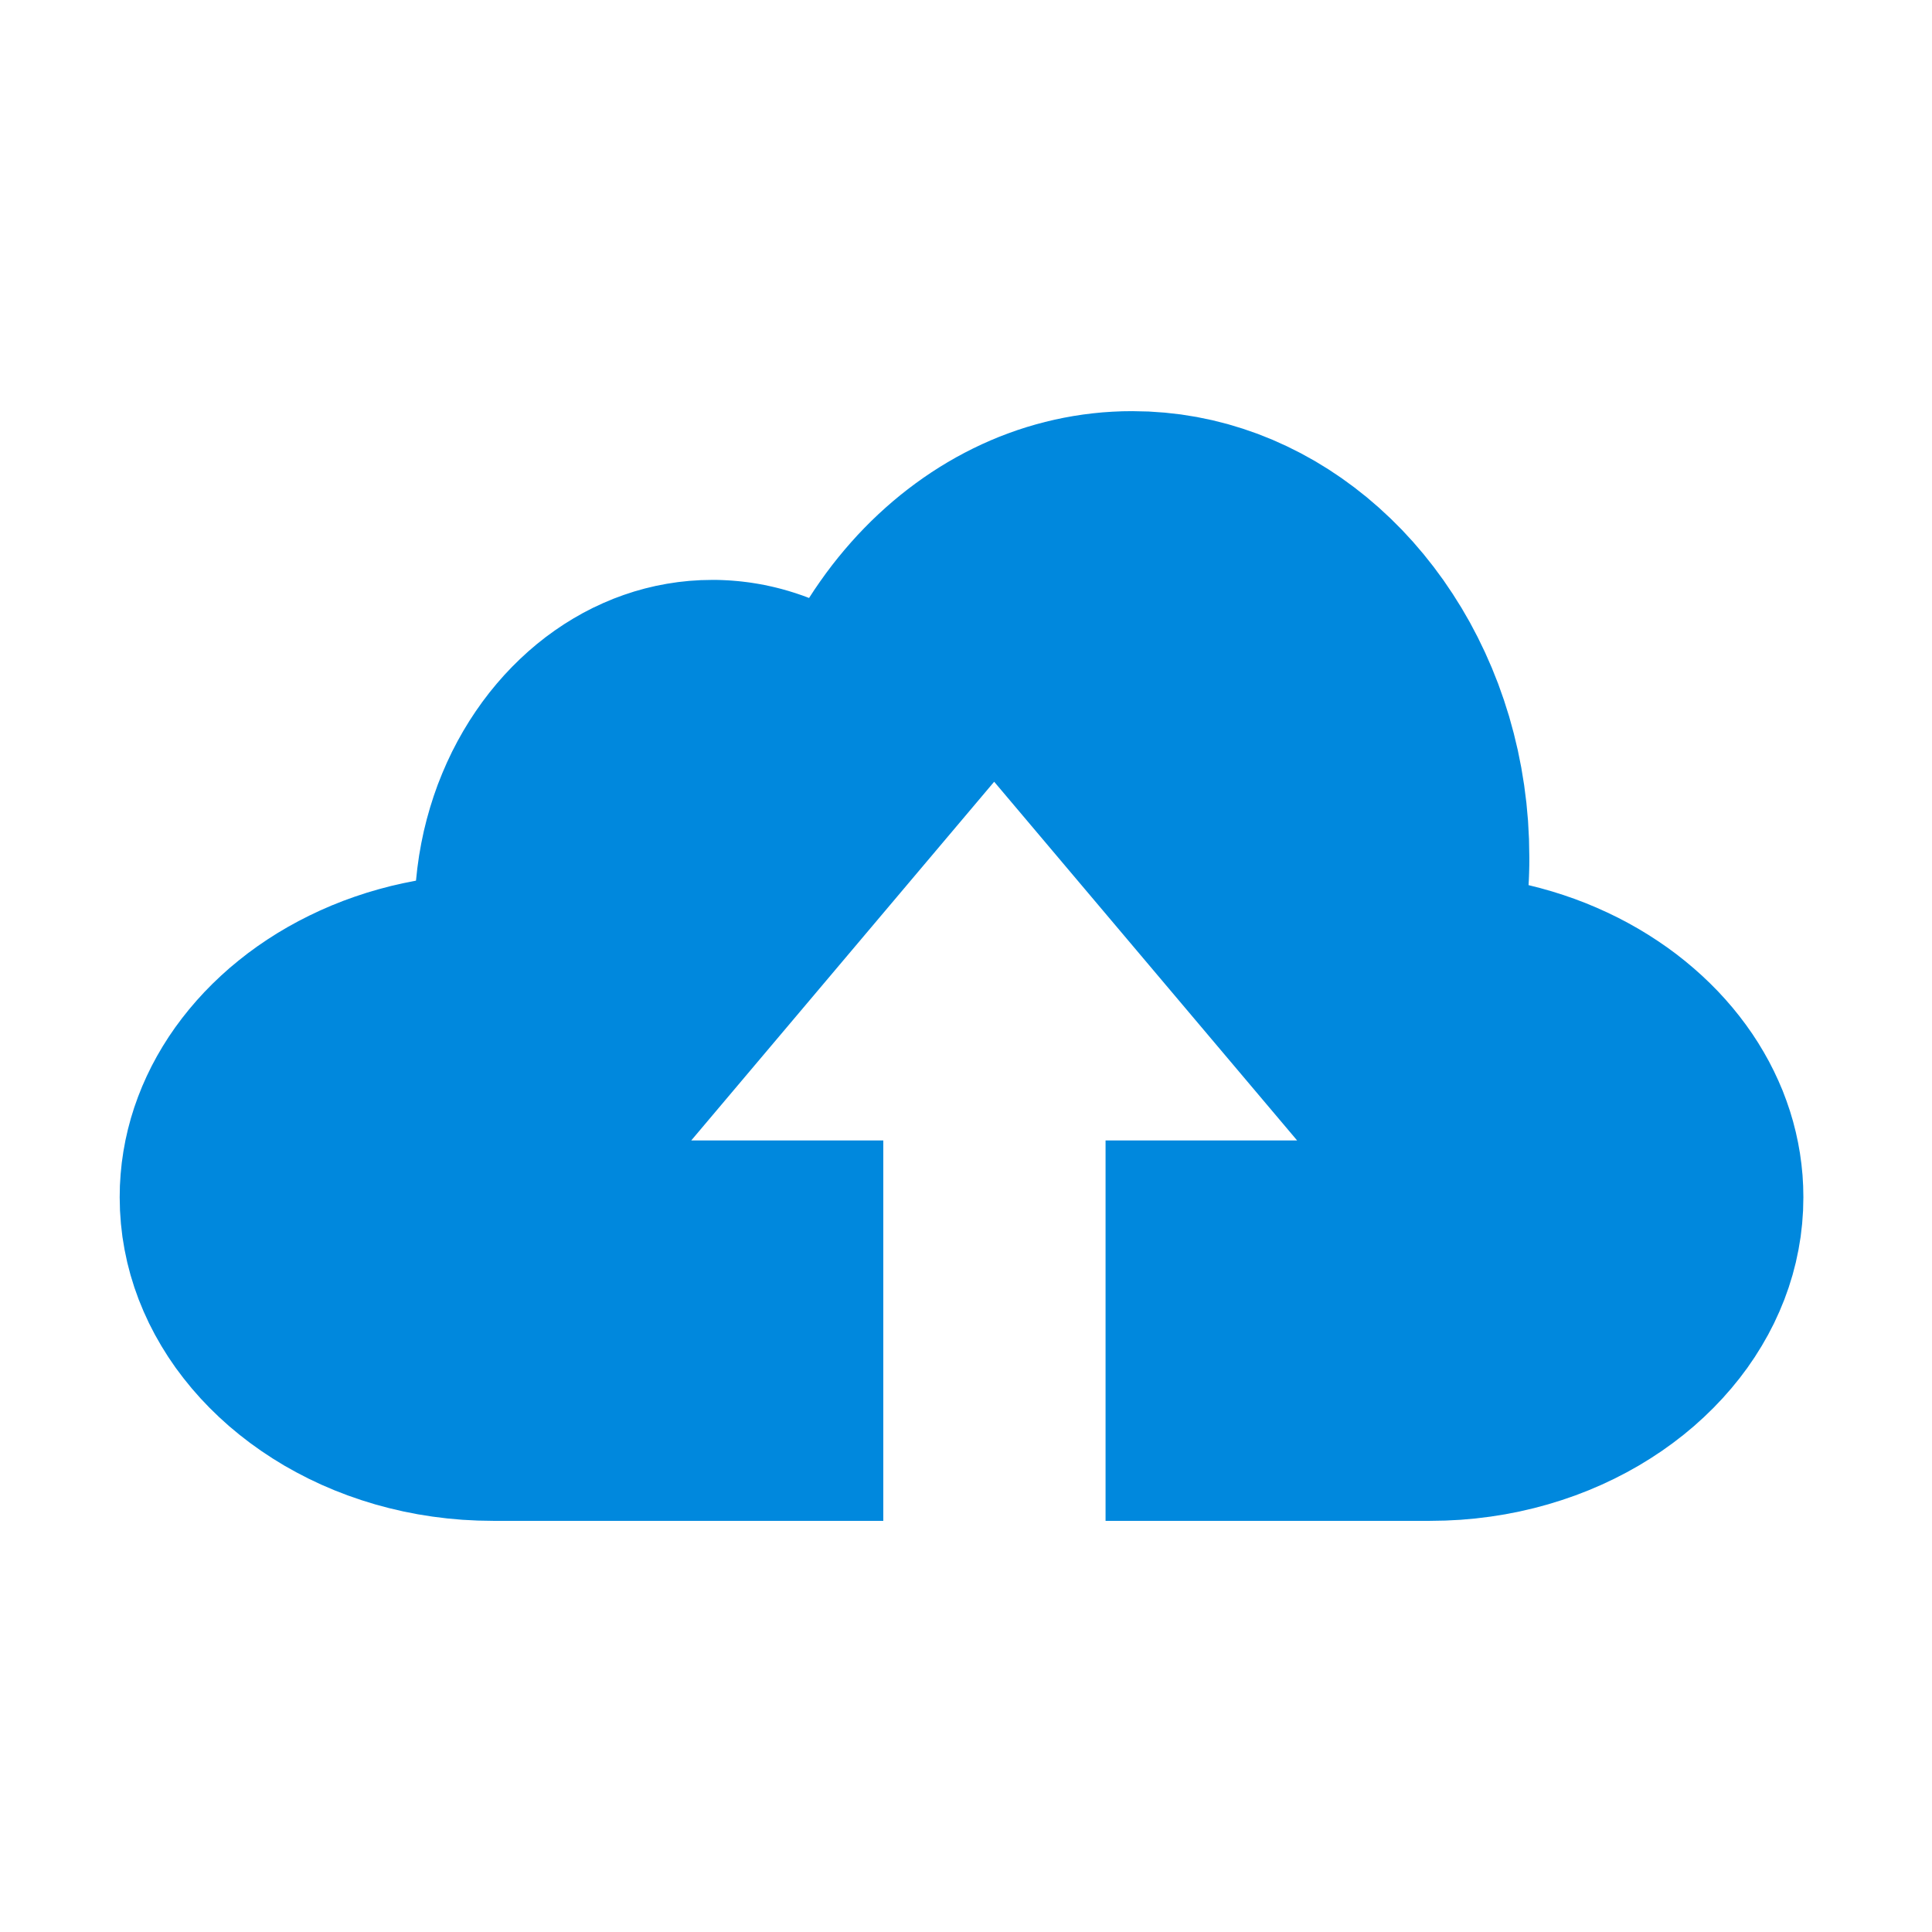 <?xml version="1.0" encoding="UTF-8" standalone="no"?>
<!DOCTYPE svg PUBLIC "-//W3C//DTD SVG 1.1//EN" "http://www.w3.org/Graphics/SVG/1.1/DTD/svg11.dtd">
<svg version="1.1" xmlns="http://www.w3.org/2000/svg" xmlns:xlink="http://www.w3.org/1999/xlink" preserveAspectRatio="xMidYMid meet" viewBox="0 0 640 640" width="640" height="640"><defs><path d="M228.99 377.78L292.6 377.78L292.6 503.8L163.36 503.8L158.26 503.71L153.21 503.45L148.22 503.01L143.29 502.4L138.43 501.63L133.63 500.69L128.91 499.59L124.26 498.34L119.69 496.93L115.21 495.38L110.81 493.68L106.51 491.84L102.3 489.86L98.2 487.74L94.19 485.5L90.3 483.12L86.52 480.62L82.85 478L79.31 475.26L75.88 472.41L72.59 469.44L69.43 466.37L66.4 463.19L63.52 459.92L60.78 456.54L58.18 453.08L55.74 449.52L53.46 445.87L51.33 442.14L49.37 438.34L47.58 434.45L45.95 430.49L44.51 426.47L43.24 422.37L42.16 418.22L41.27 414L40.56 409.73L40.06 405.41L39.75 401.03L39.65 396.61L39.72 392.76L39.96 388.94L40.34 385.16L40.88 381.41L41.56 377.71L42.39 374.05L43.36 370.43L44.47 366.86L45.72 363.35L47.1 359.88L48.61 356.48L50.25 353.12L52.02 349.83L53.91 346.6L55.92 343.43L58.05 340.33L60.3 337.3L62.66 334.34L65.13 331.45L67.7 328.64L70.39 325.9L73.17 323.25L76.05 320.67L79.04 318.19L82.11 315.78L85.28 313.47L88.54 311.25L91.88 309.12L95.31 307.09L98.82 305.16L102.41 303.33L106.07 301.6L109.81 299.97L113.62 298.45L117.49 297.05L121.43 295.75L125.44 294.57L129.5 293.5L133.63 292.56L137.8 291.73L138.25 287.56L138.83 283.43L139.55 279.36L140.39 275.34L141.37 271.38L142.47 267.49L143.69 263.65L145.03 259.88L146.5 256.18L148.07 252.56L149.76 249L151.56 245.53L153.47 242.14L155.48 238.83L157.59 235.62L159.8 232.49L162.11 229.45L164.52 226.51L167.01 223.67L169.6 220.93L172.27 218.3L175.02 215.77L177.86 213.35L180.77 211.05L183.76 208.87L186.83 206.8L189.96 204.86L193.16 203.04L196.43 201.35L199.76 199.8L203.15 198.37L206.6 197.09L210.1 195.94L213.66 194.94L217.27 194.08L220.92 193.38L224.62 192.82L228.35 192.42L232.13 192.18L235.95 192.1L236.79 192.1L237.63 192.11L238.47 192.13L239.3 192.16L240.14 192.2L240.97 192.24L241.8 192.29L242.63 192.35L243.46 192.42L244.28 192.49L245.1 192.57L245.93 192.66L246.74 192.76L247.56 192.86L248.38 192.97L249.19 193.09L250 193.22L250.81 193.35L251.62 193.49L252.42 193.64L253.22 193.79L254.02 193.96L254.82 194.13L255.61 194.3L256.41 194.49L257.2 194.68L257.99 194.88L258.77 195.08L259.56 195.3L260.34 195.52L261.12 195.74L261.89 195.98L262.67 196.22L263.44 196.46L264.21 196.72L264.97 196.98L265.74 197.24L266.5 197.52L267.26 197.8L268.01 198.09L269.83 195.3L271.71 192.57L273.64 189.88L275.62 187.25L277.66 184.67L279.75 182.15L281.89 179.68L284.08 177.26L286.32 174.91L288.61 172.61L290.95 170.37L293.33 168.2L295.76 166.08L298.23 164.03L300.75 162.04L303.31 160.12L305.91 158.26L308.55 156.47L311.23 154.75L313.96 153.09L316.71 151.51L319.51 150L322.34 148.56L325.21 147.19L328.11 145.9L331.04 144.68L334.01 143.55L337.01 142.48L340.04 141.5L343.1 140.6L346.18 139.78L349.3 139.04L352.44 138.38L355.6 137.81L358.79 137.32L362.01 136.92L365.25 136.6L368.51 136.38L371.79 136.24L375.09 136.2L380.51 136.32L385.87 136.69L391.18 137.29L396.42 138.13L401.59 139.2L406.69 140.49L411.71 142.01L416.66 143.73L421.51 145.67L426.28 147.82L430.95 150.16L435.53 152.7L440 155.43L444.37 158.35L448.62 161.45L452.76 164.72L456.78 168.17L460.68 171.79L464.45 175.56L468.09 179.5L471.59 183.59L474.95 187.83L478.17 192.21L481.23 196.73L484.15 201.38L486.91 206.16L489.5 211.07L491.93 216.1L494.19 221.24L496.28 226.49L498.18 231.85L499.91 237.31L501.44 242.87L502.79 248.51L503.94 254.25L504.89 260.06L505.64 265.95L506.18 271.92L506.5 277.95L506.61 284.04L506.61 284.27L506.61 284.5L506.61 284.74L506.61 284.97L506.61 285.2L506.61 285.43L506.61 285.66L506.6 285.89L506.6 286.12L506.6 286.35L506.6 286.58L506.59 286.81L506.59 287.04L506.58 287.27L506.58 287.5L506.57 287.73L506.57 287.96L506.56 288.19L506.56 288.42L506.55 288.65L506.54 288.88L506.54 289.11L506.53 289.34L506.52 289.57L506.51 289.8L506.51 290.02L506.5 290.25L506.49 290.48L506.48 290.71L506.47 290.94L506.46 291.17L506.45 291.39L506.44 291.62L506.43 291.85L506.41 292.08L506.4 292.3L506.39 292.53L506.38 292.76L506.36 292.98L506.35 293.21L510.26 294.2L514.11 295.29L517.91 296.49L521.65 297.79L525.33 299.19L528.94 300.7L532.49 302.3L535.97 303.99L539.37 305.78L542.71 307.66L545.97 309.63L549.15 311.69L552.26 313.83L555.28 316.05L558.21 318.36L561.06 320.75L563.82 323.21L566.49 325.75L569.07 328.36L571.55 331.05L573.93 333.8L576.21 336.62L578.38 339.5L580.46 342.45L582.42 345.46L584.27 348.53L586.02 351.66L587.64 354.84L589.15 358.08L590.55 361.36L591.81 364.7L592.96 368.08L593.98 371.51L594.87 374.99L595.63 378.5L596.26 382.05L596.75 385.64L597.11 389.27L597.32 392.92L597.39 396.61L597.29 401.03L596.98 405.41L596.48 409.73L595.77 414L594.88 418.22L593.8 422.37L592.53 426.47L591.09 430.49L589.46 434.45L587.67 438.34L585.71 442.14L583.58 445.87L581.3 449.52L578.86 453.08L576.27 456.54L573.52 459.92L570.64 463.19L567.61 466.37L564.45 469.44L561.16 472.41L557.74 475.26L554.19 478L550.53 480.62L546.74 483.12L542.85 485.5L538.85 487.74L534.74 489.86L530.53 491.84L526.23 493.68L521.84 495.38L517.35 496.93L512.78 498.34L508.14 499.59L503.41 500.69L498.61 501.63L493.75 502.4L488.82 503.01L483.83 503.45L478.78 503.71L473.68 503.8L366.23 503.8L366.23 377.78L429.68 377.78L329.33 258.96L329.33 258.96L228.99 377.78Z" id="c8MsHyZHMz"></path></defs><g><g><g><use xlink:href="#c8MsHyZHMz" opacity="1" fill="#0088dd" fill-opacity="1"></use></g></g></g></svg>